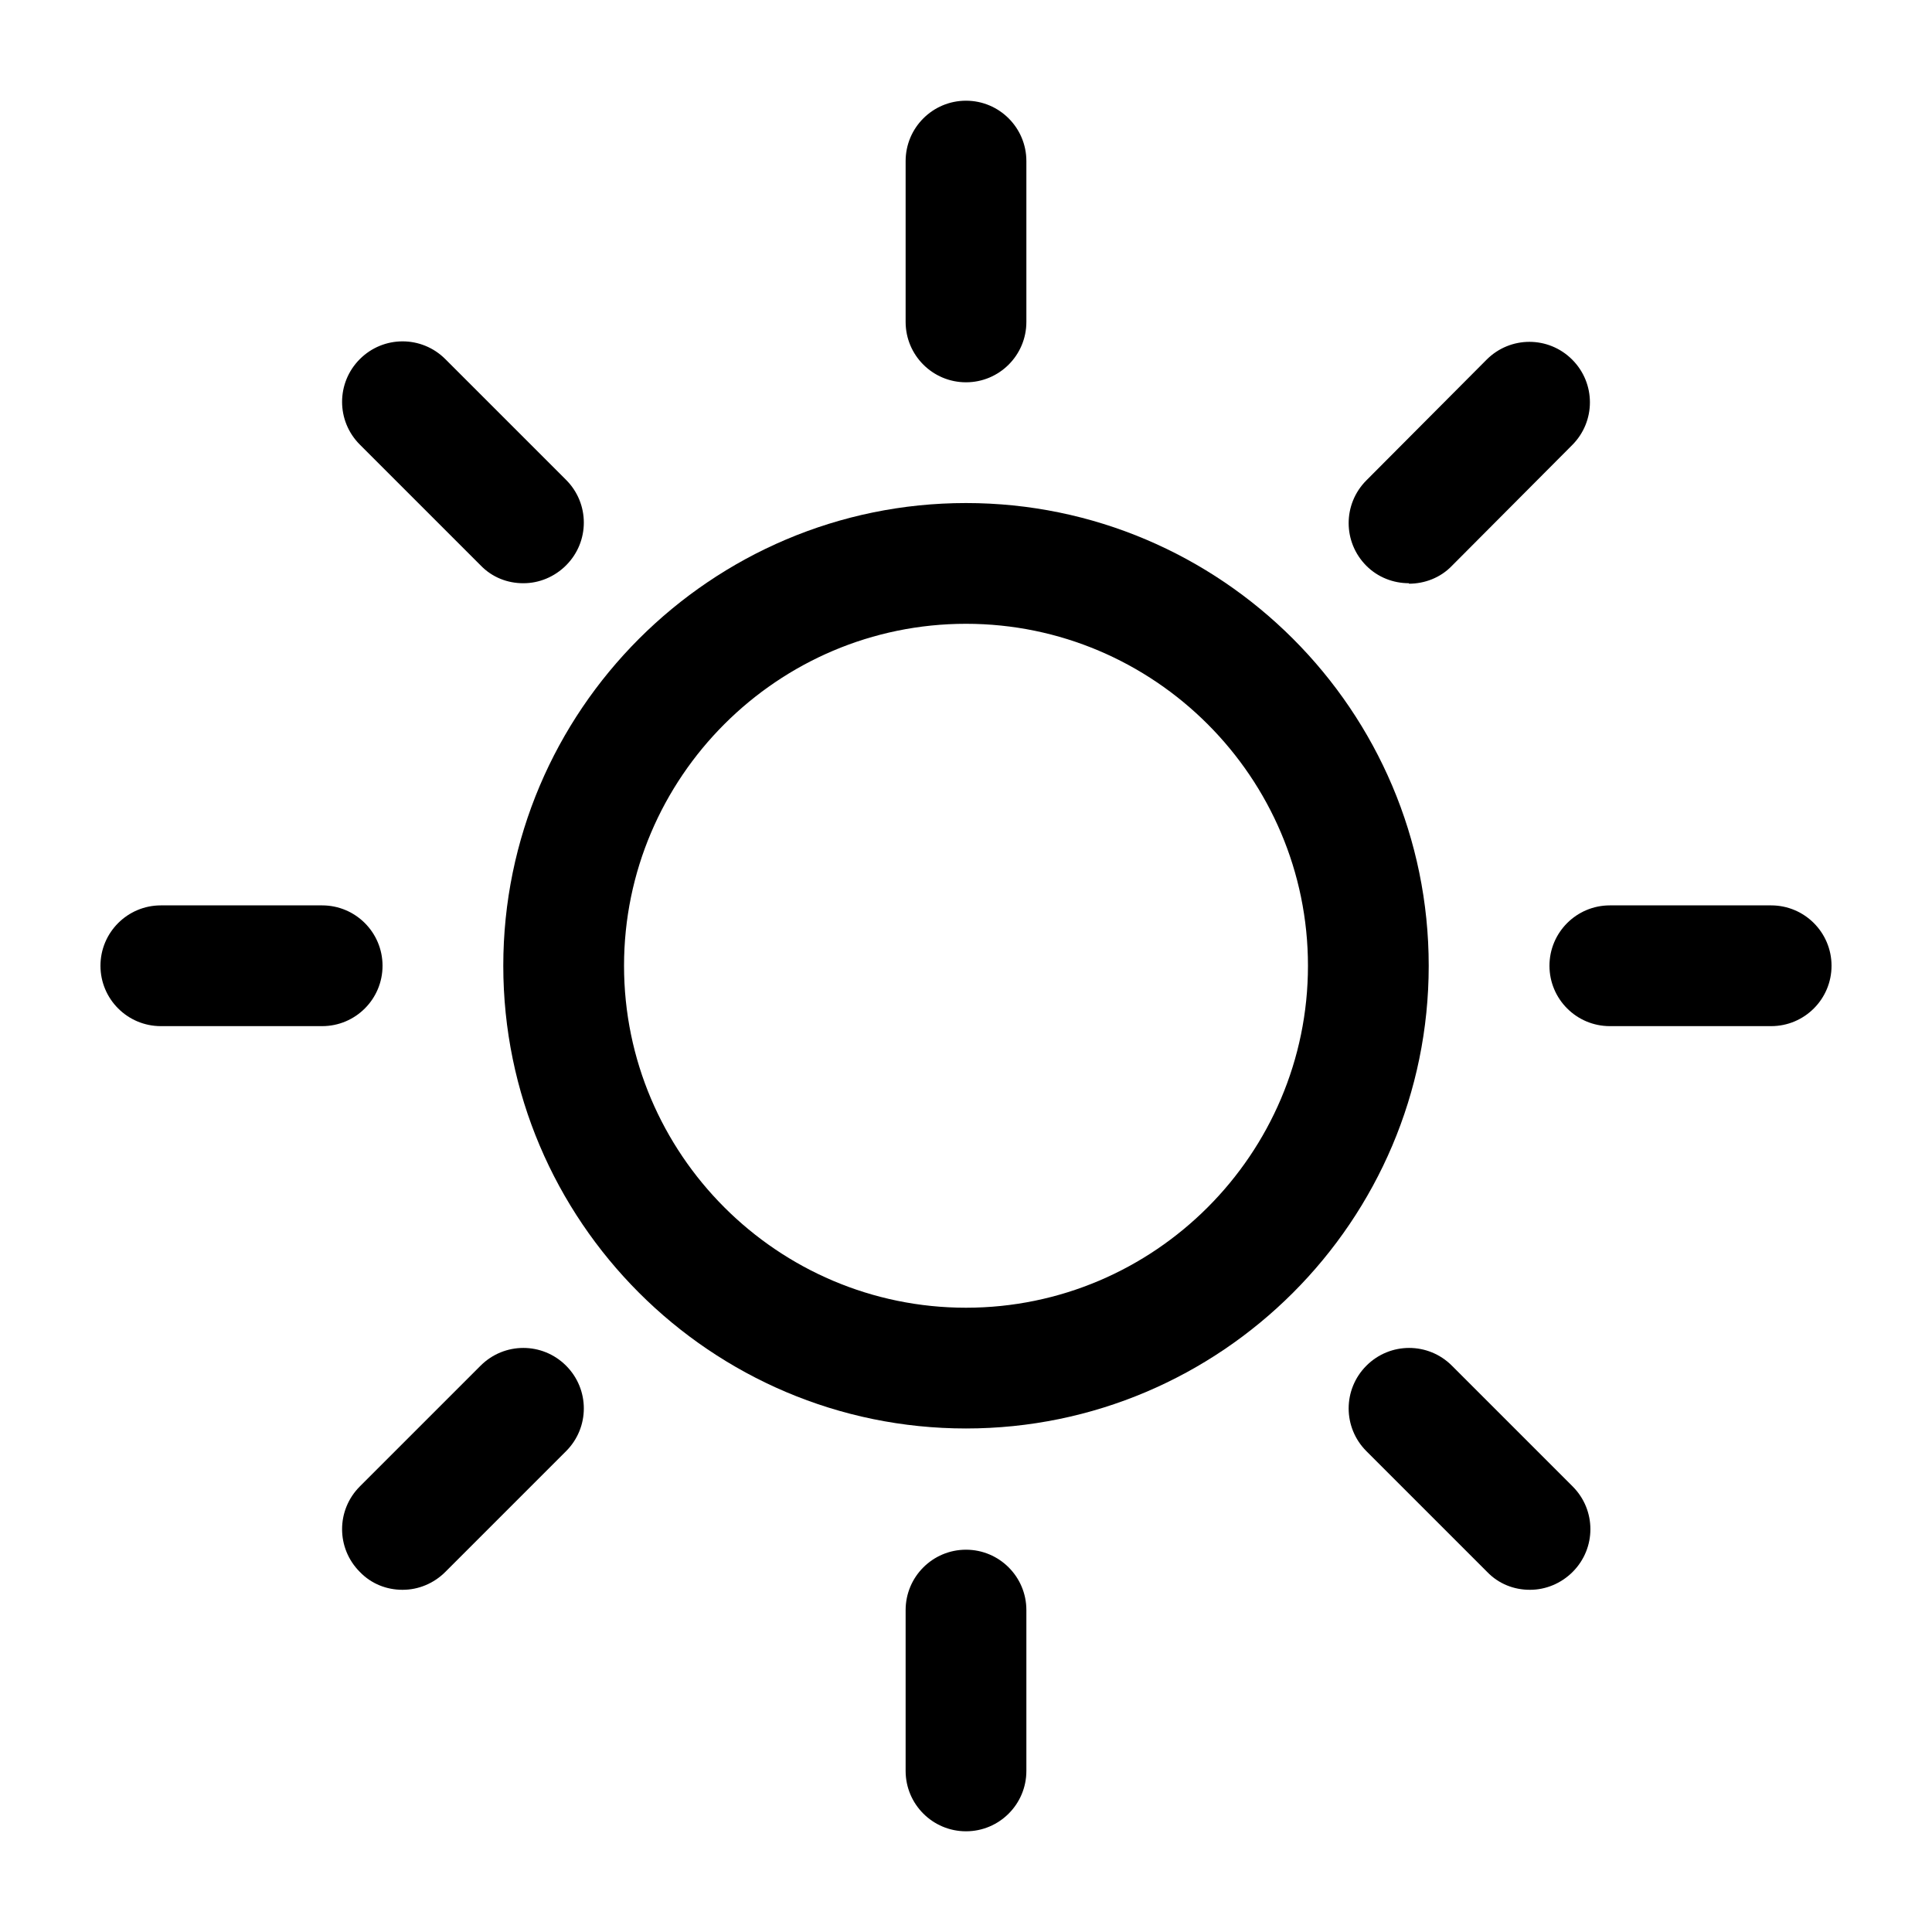 <svg width="40" height="40" viewBox="0 0 40 40" fill="none" xmlns="http://www.w3.org/2000/svg">
<path d="M20 29.575C14.72 29.575 10.42 25.275 10.42 19.995C10.42 14.715 14.72 10.415 20 10.415C25.28 10.415 29.58 14.715 29.58 19.995C29.58 25.275 25.28 29.575 20 29.575ZM20 12.915C16.1 12.915 12.92 16.095 12.92 19.995C12.92 23.895 16.1 27.075 20 27.075C23.9 27.075 27.08 23.895 27.08 19.995C27.08 16.095 23.9 12.915 20 12.915Z" fill="black"/>
<path d="M20 37.915C19.31 37.915 18.75 37.355 18.75 36.665V33.335C18.75 32.645 19.31 32.085 20 32.085C20.69 32.085 21.25 32.645 21.25 33.335V36.665C21.25 37.355 20.69 37.915 20 37.915ZM31.67 32.915C31.35 32.915 31.03 32.795 30.79 32.545L28.29 30.045C27.8 29.555 27.8 28.765 28.29 28.275C28.78 27.785 29.57 27.785 30.06 28.275L32.56 30.775C33.05 31.265 33.05 32.055 32.56 32.545C32.32 32.785 32 32.915 31.68 32.915H31.67ZM8.33 32.915C8.01 32.915 7.69 32.795 7.45 32.545C6.96 32.055 6.96 31.265 7.45 30.775L9.95 28.275C10.44 27.785 11.23 27.785 11.72 28.275C12.21 28.765 12.21 29.555 11.72 30.045L9.22 32.545C8.98 32.785 8.66 32.915 8.34 32.915H8.33ZM36.67 21.245H33.33C32.64 21.245 32.08 20.685 32.08 19.995C32.08 19.305 32.64 18.745 33.33 18.745H36.67C37.36 18.745 37.92 19.305 37.92 19.995C37.92 20.685 37.36 21.245 36.67 21.245ZM6.67 21.245H3.33C2.64 21.245 2.08 20.685 2.08 19.995C2.08 19.305 2.64 18.745 3.33 18.745H6.67C7.36 18.745 7.92 19.305 7.92 19.995C7.92 20.685 7.36 21.245 6.67 21.245ZM10.83 12.075C10.51 12.075 10.19 11.955 9.95 11.705L7.45 9.205C6.96 8.715 6.96 7.925 7.45 7.435C7.94 6.945 8.73 6.945 9.22 7.435L11.72 9.935C12.21 10.425 12.21 11.215 11.72 11.705C11.48 11.945 11.16 12.075 10.84 12.075H10.83ZM29.17 12.075C28.85 12.075 28.53 11.955 28.29 11.715C27.8 11.225 27.8 10.435 28.29 9.945L30.78 7.445C31.27 6.955 32.06 6.955 32.55 7.445C33.04 7.935 33.04 8.725 32.55 9.215L30.06 11.715C29.82 11.965 29.49 12.085 29.17 12.085V12.075ZM20 7.915C19.31 7.915 18.75 7.355 18.75 6.665V3.335C18.75 2.645 19.31 2.085 20 2.085C20.69 2.085 21.25 2.645 21.25 3.335V6.665C21.25 7.355 20.69 7.915 20 7.915Z" fill="black"/>
</svg>
